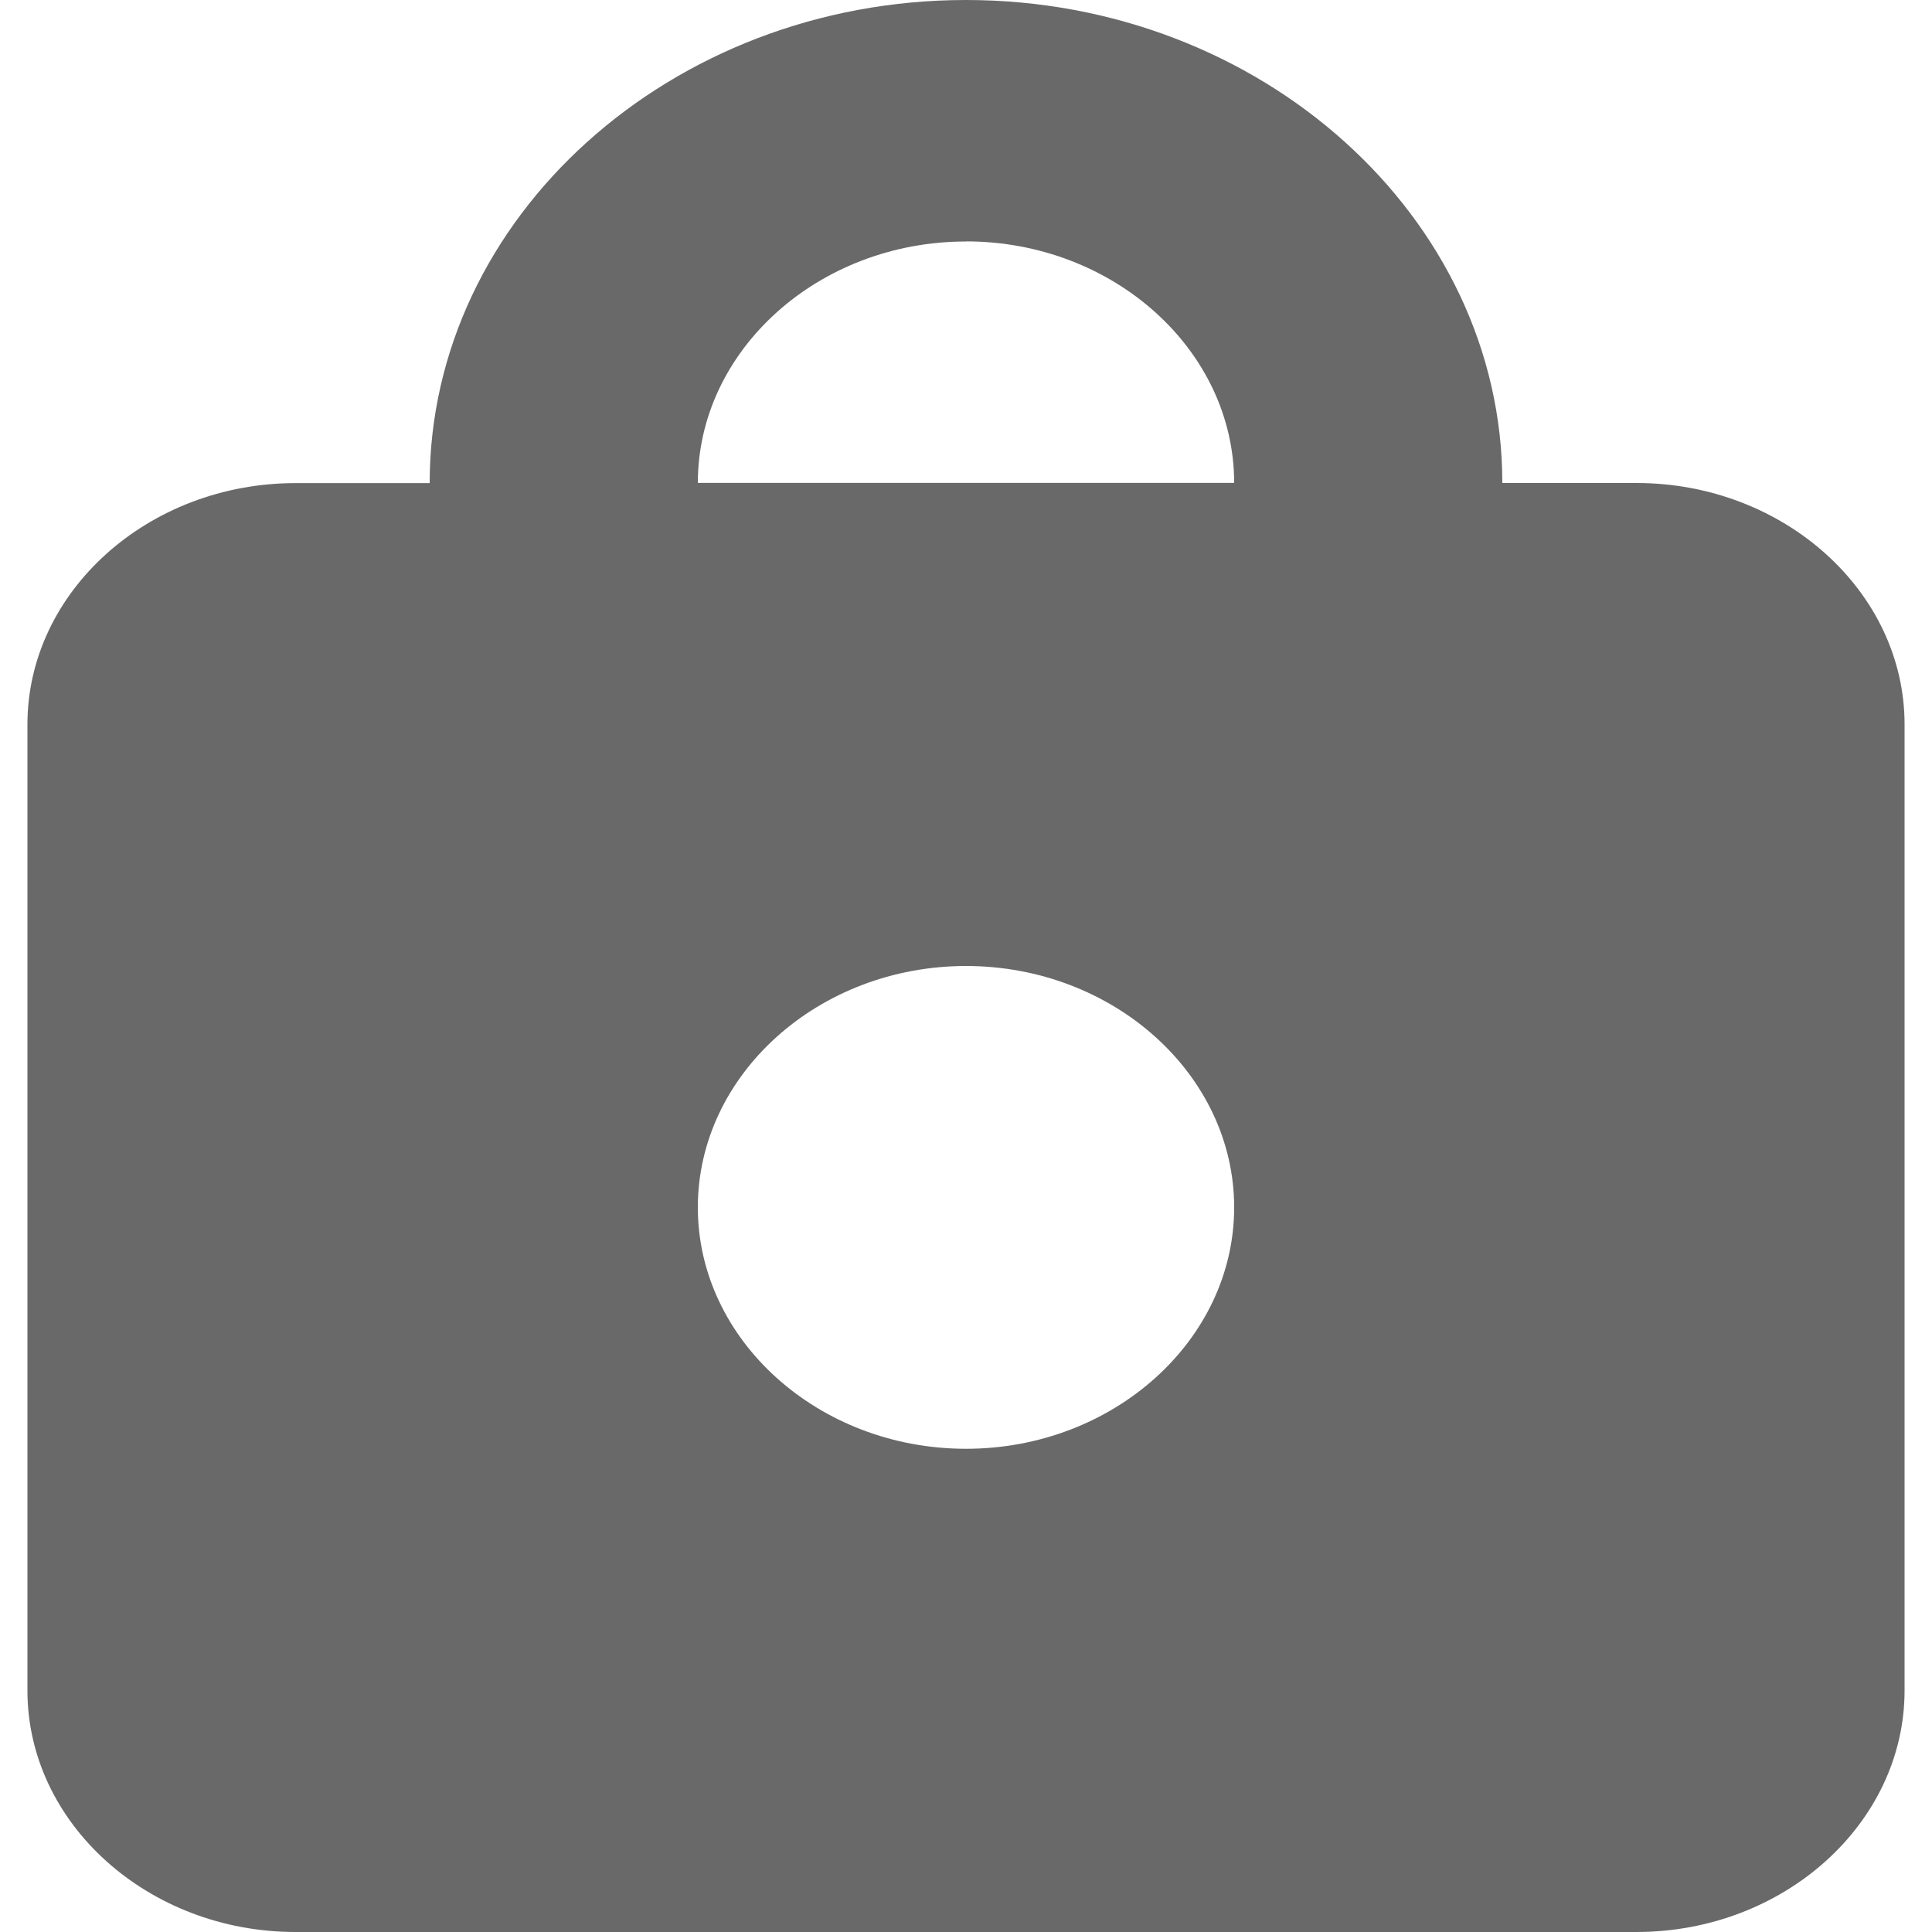 <svg xmlns="http://www.w3.org/2000/svg" xmlns:xlink="http://www.w3.org/1999/xlink" width="70.432" height="70.432" viewBox="0 0 70.432 70.432">
  <defs>
    <clipPath id="clip-path">
      <rect width="70.432" height="70.432" fill="none"/>
    </clipPath>
  </defs>
  <g id="Component_50_4" data-name="Component 50 – 4" clip-path="url(#clip-path)">
    <rect id="Rectangle_118" data-name="Rectangle 118" width="70.432" height="70.432" fill="none"/>
    <path id="Path_49" data-name="Path 49" d="M34.216,35.216c5.377,0,9.776,3.962,9.776,8.8s-4.4,8.8-9.776,8.8-9.776-3.962-9.776-8.8S28.839,35.216,34.216,35.216Zm0-26.412c-5.377,0-9.776,3.962-9.776,8.8H43.992C43.992,12.766,39.593,8.8,34.216,8.8Zm24.44,61.628H9.776C4.4,70.432,0,66.47,0,61.628V26.412c0-4.842,4.4-8.8,9.776-8.8h4.888C14.664,7.924,23.462,0,34.216,0S53.768,7.924,53.768,17.608h4.888c5.377,0,9.776,3.962,9.776,8.8V61.628C68.432,66.47,64.033,70.432,58.656,70.432Z" transform="translate(1)" fill="#6a696a" fill-rule="evenodd"/>
  </g>
</svg>
